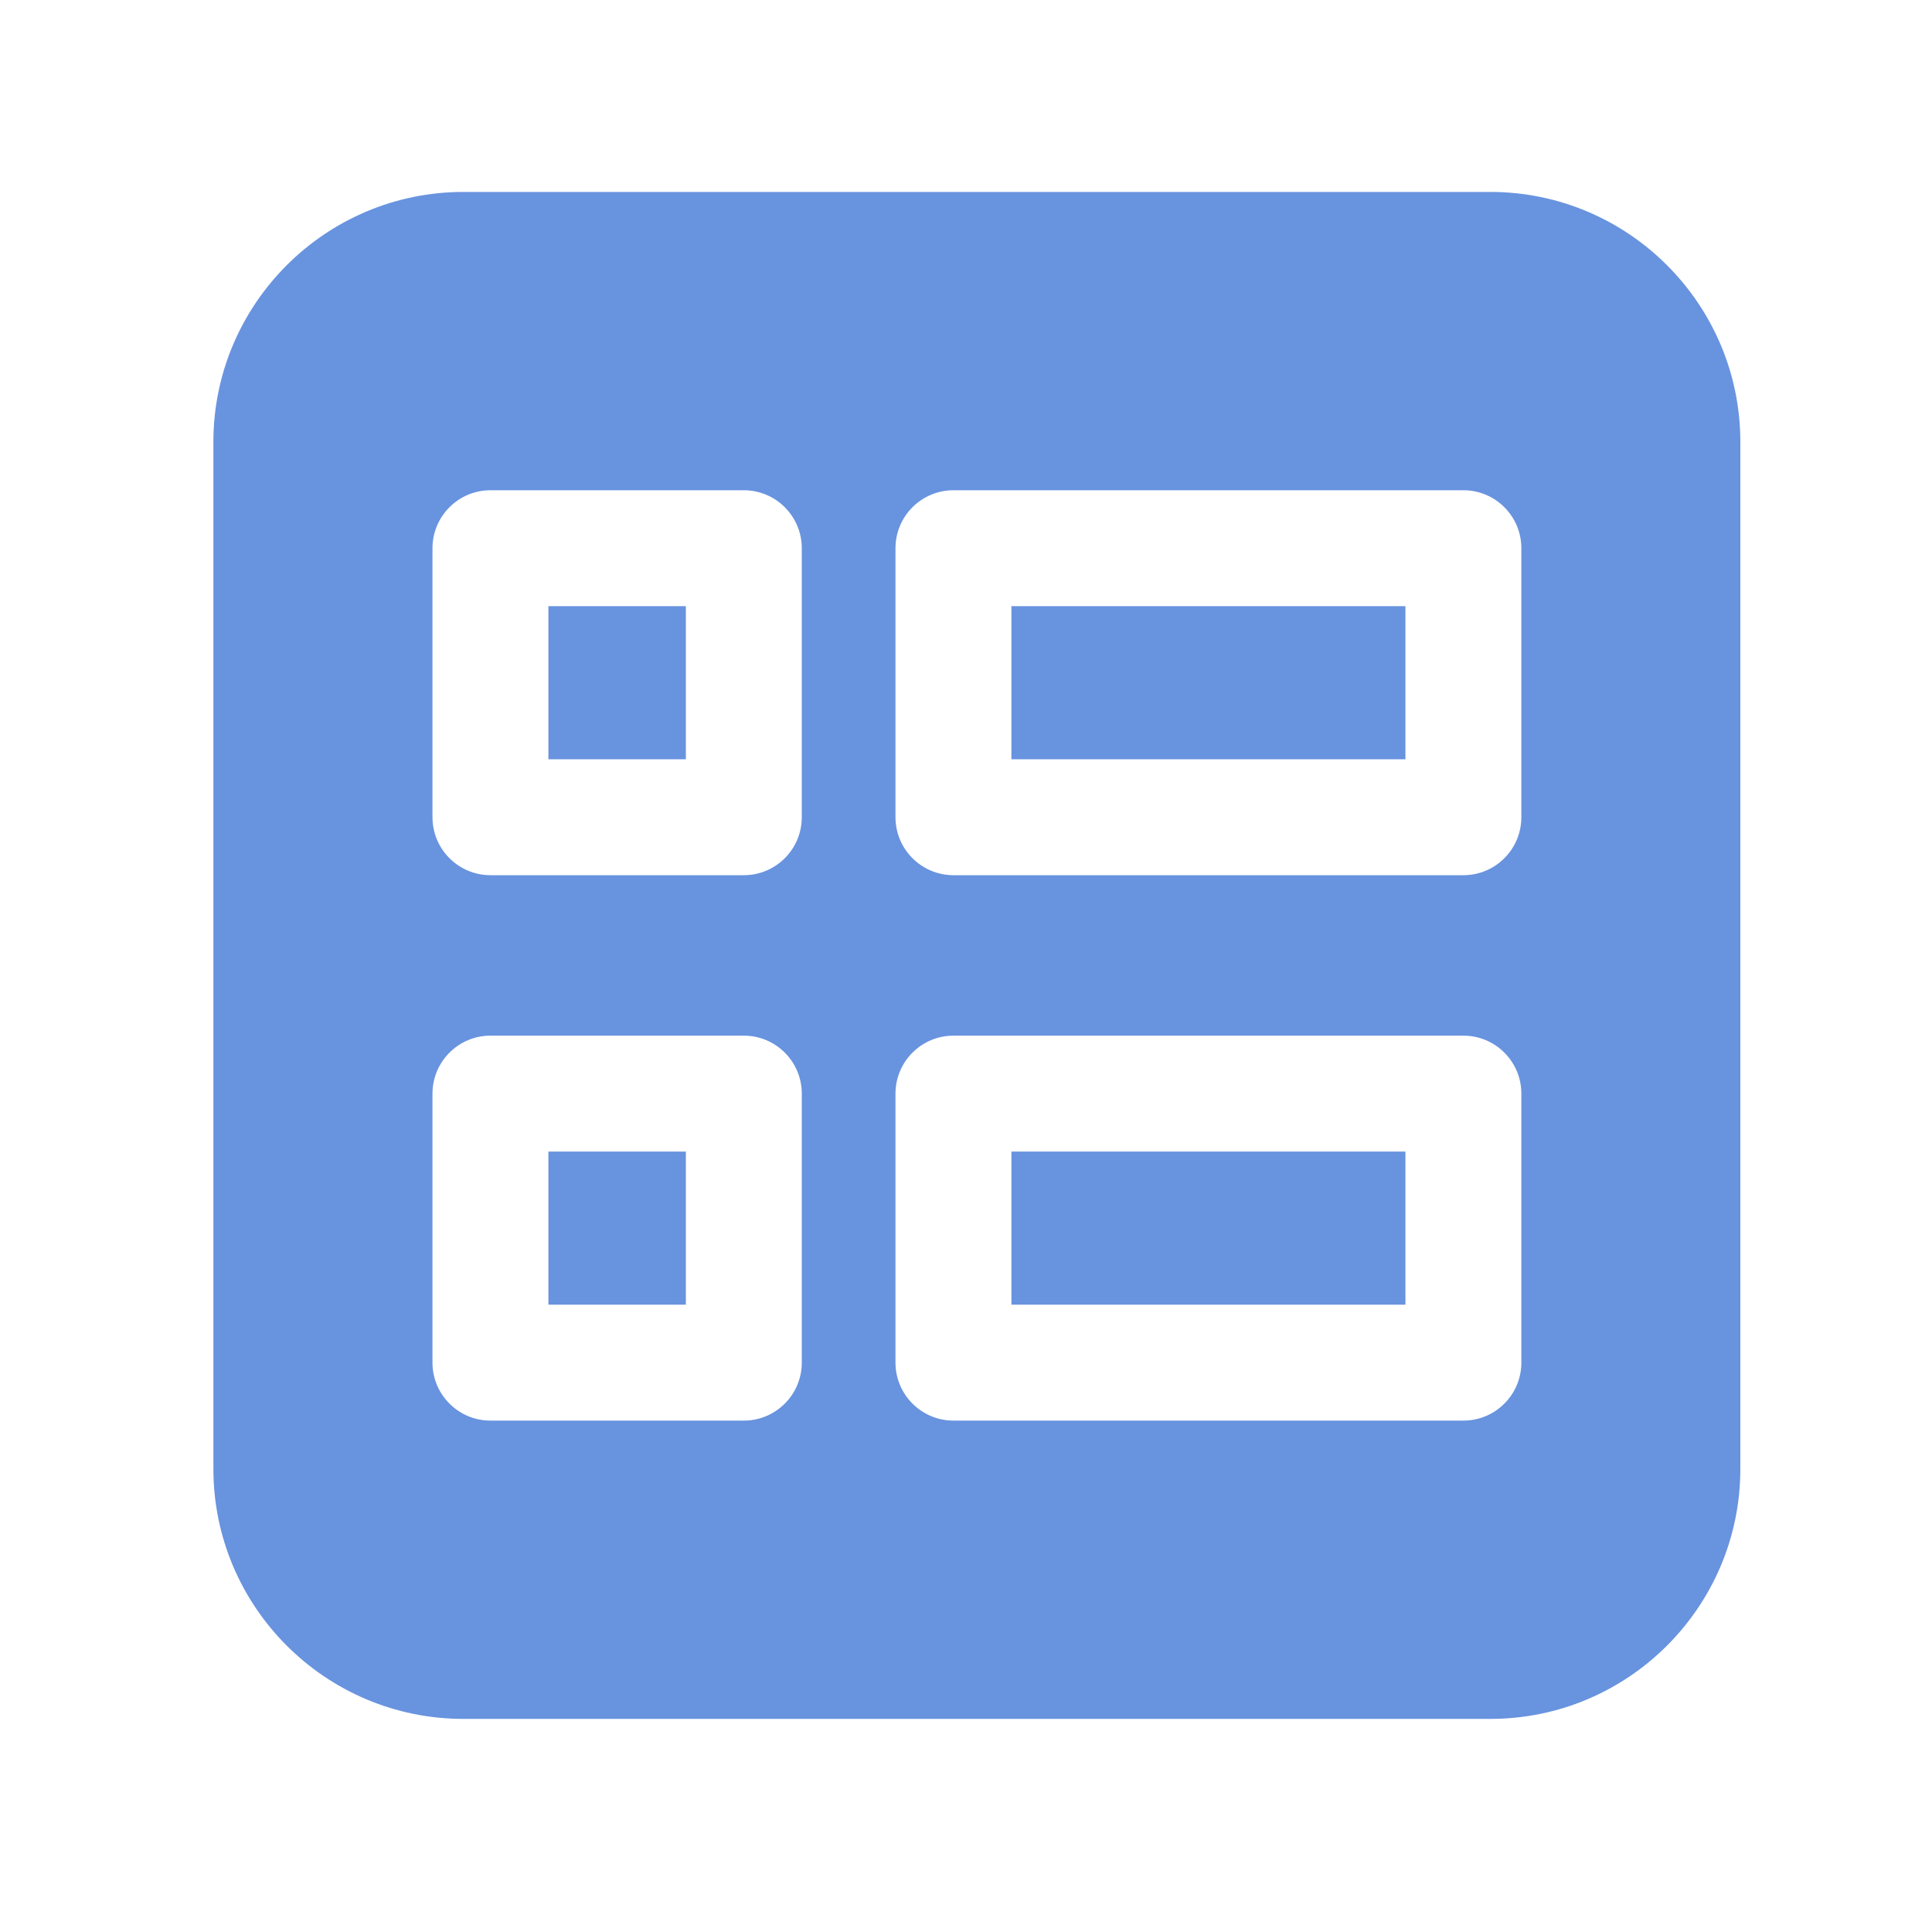 <svg xmlns="http://www.w3.org/2000/svg" class="svg-icon" style="width:1em;height:1em;vertical-align:middle;fill:currentColor;overflow:hidden" viewBox="0 0 1024 1024"><path fill="#6893DF" d="M290.662 610.355h72.858v81.152h-72.858zm245.402 0h208.845v81.152H536.064zM290.662 321.28h72.858v81.152h-72.858z"/><path fill="#6893DF" d="M789.914 101.734H245.606c-73.062 0-132.505 59.444-132.505 132.506v544.307c0 73.063 59.443 132.506 132.505 132.506h544.308c73.062 0 132.505-59.443 132.505-132.506V234.24c0-73.062-59.443-132.506-132.505-132.506zM424.96 722.227c0 16.947-13.773 30.72-30.72 30.72H259.942c-16.947 0-30.72-13.773-30.72-30.72V579.635c0-16.947 13.773-30.72 30.72-30.72H394.24c16.947 0 30.72 13.773 30.72 30.72v142.592zm0-289.075c0 16.947-13.773 30.72-30.72 30.72H259.942c-16.947 0-30.72-13.773-30.72-30.72V290.56c0-16.947 13.773-30.72 30.72-30.72H394.24c16.947 0 30.72 13.773 30.72 30.72v142.592zm381.389 289.075c0 16.947-13.773 30.72-30.72 30.72H505.344c-16.947 0-30.72-13.773-30.72-30.72V579.635c0-16.947 13.773-30.72 30.72-30.72h270.285c16.947 0 30.72 13.773 30.72 30.72v142.592zm0-289.075c0 16.947-13.773 30.72-30.72 30.72H505.344c-16.947 0-30.72-13.773-30.72-30.72V290.56c0-16.947 13.773-30.72 30.72-30.72h270.285c16.947 0 30.72 13.773 30.72 30.72v142.592z"/><path fill="#6893DF" d="M536.064 321.28h208.845v81.152H536.064z"/></svg>
